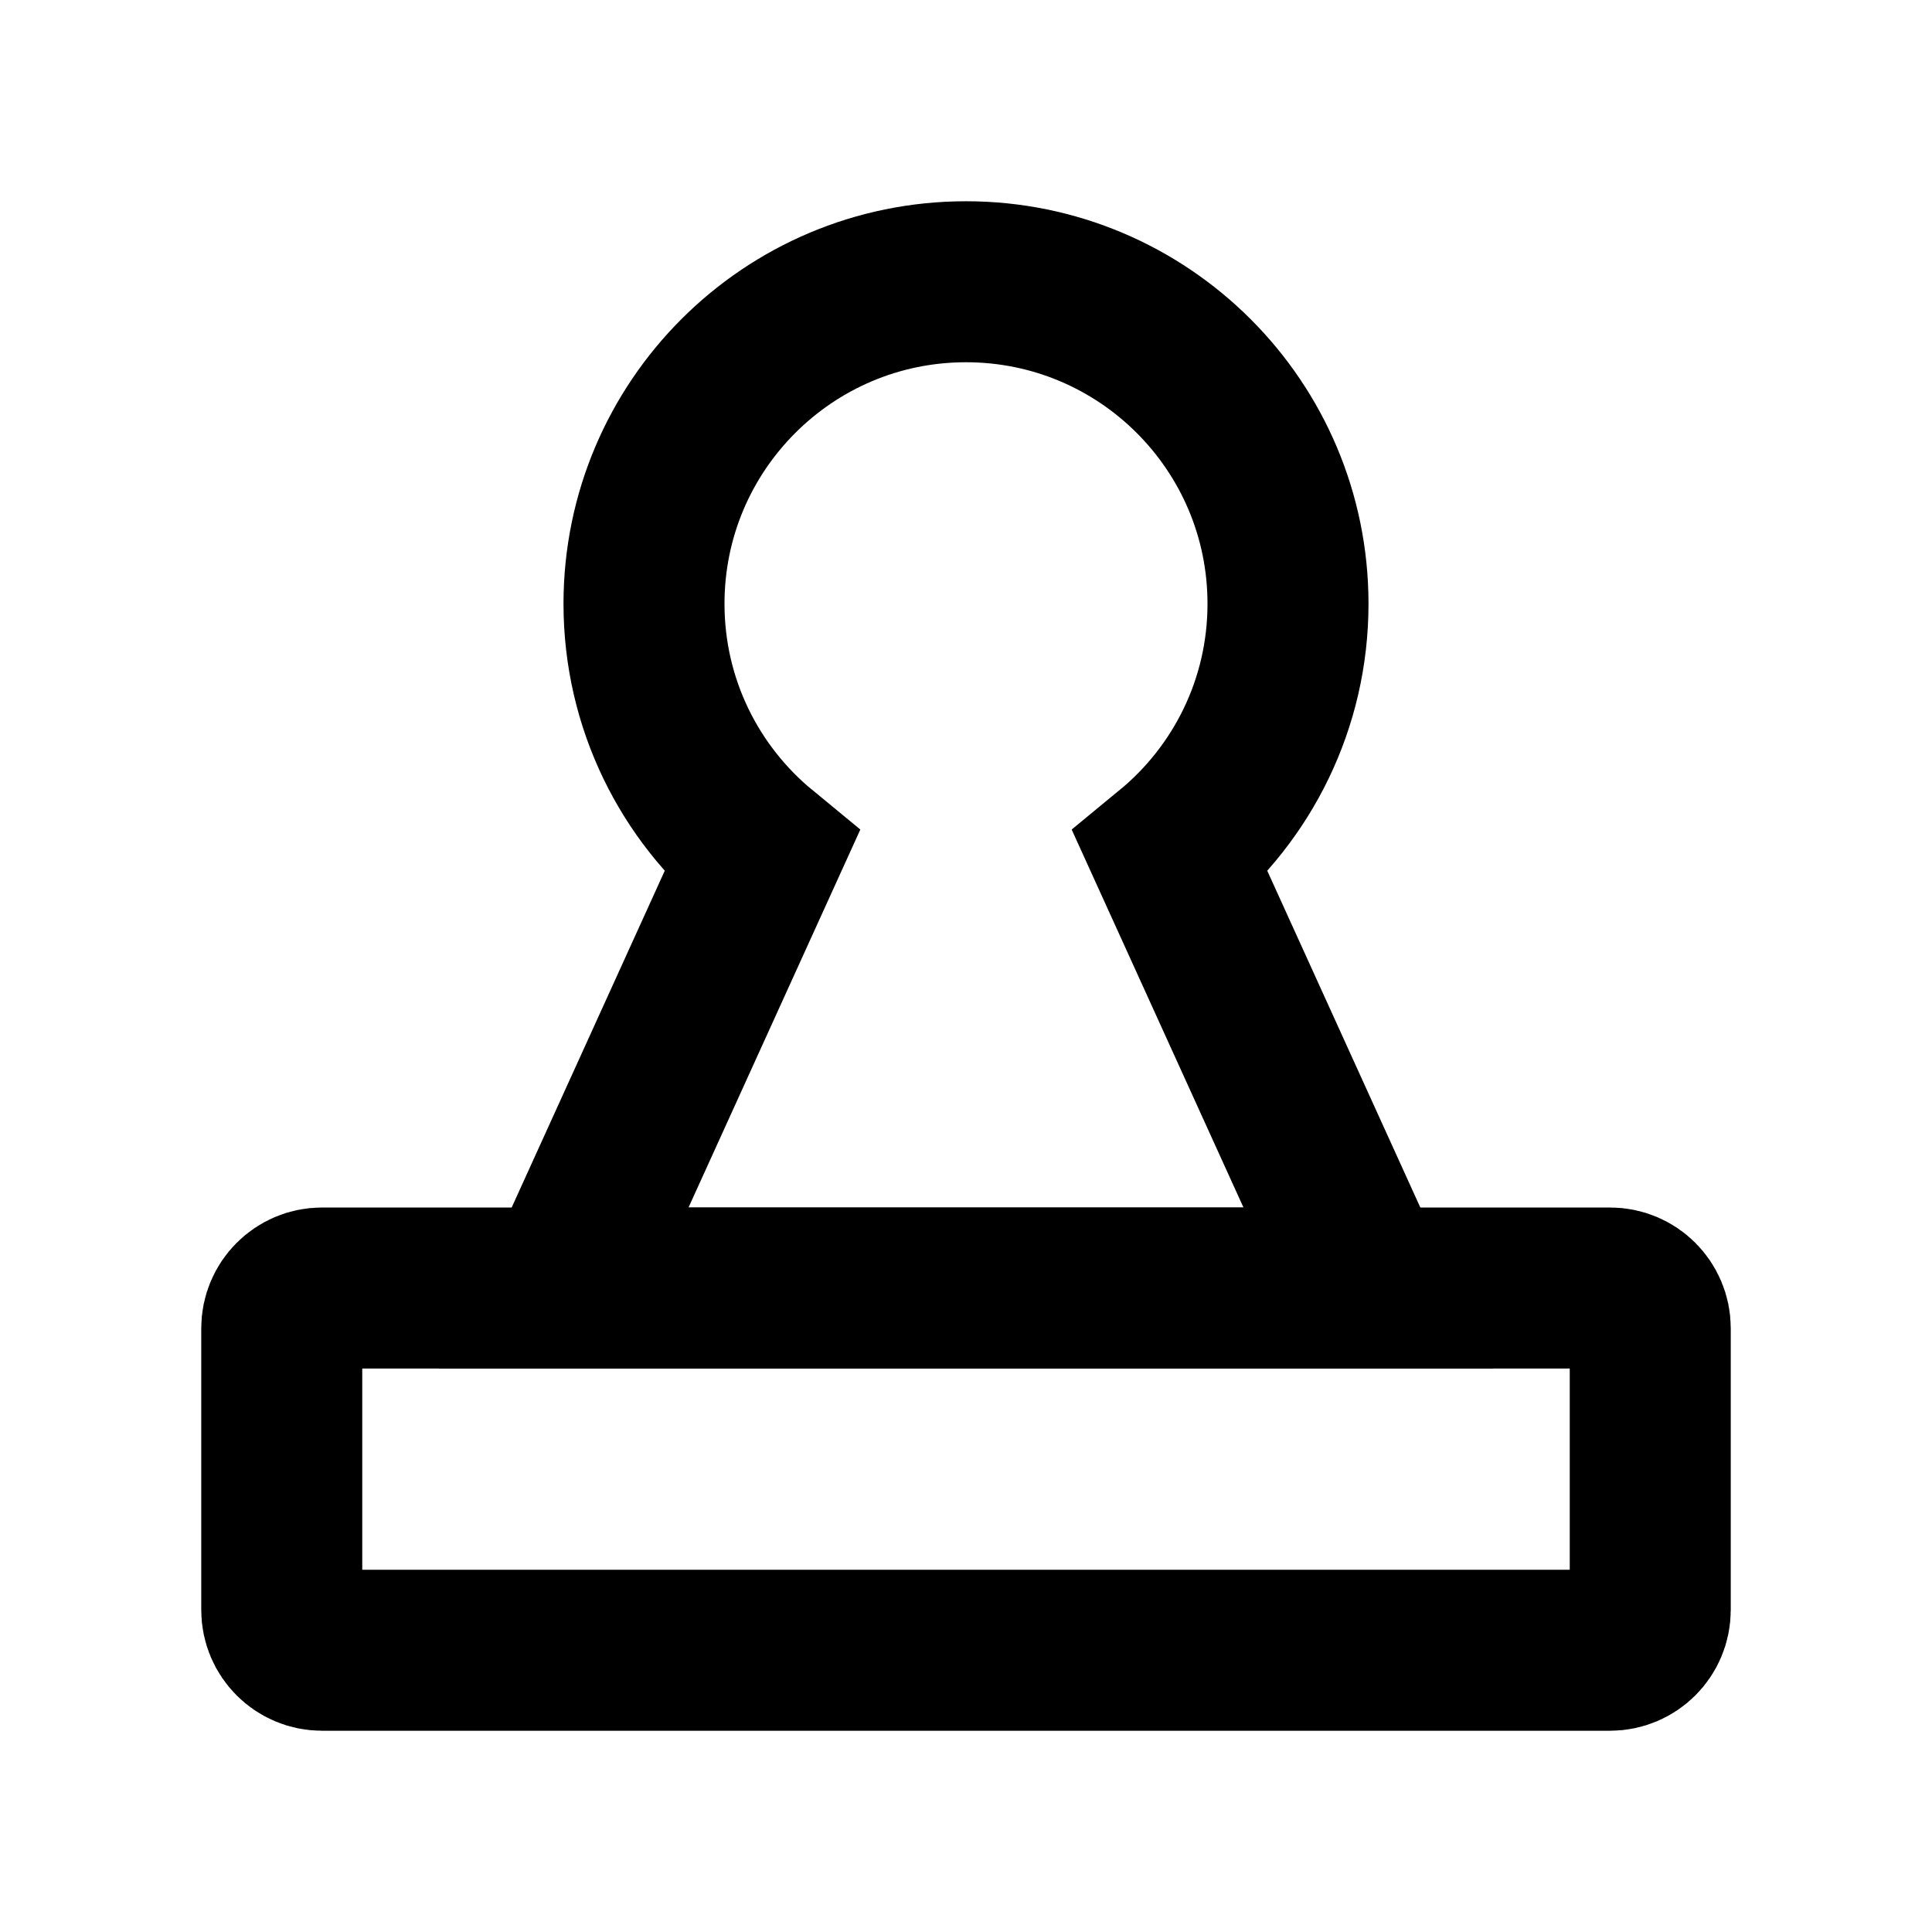 <svg width="48" height="48" viewBox="0 0 48 48" fill="none" xmlns="http://www.w3.org/2000/svg" stroke="currentColor" stroke-width="4">
<path d="M7 33C7 32.448 7.448 32 8 32H40C40.552 32 41 32.448 41 33V40C41 40.552 40.552 41 40 41H8C7.448 41 7 40.552 7 40V33Z" stroke-linecap="butt"></path>
<path d="M29.081 21.179C30.864 19.712 32 17.489 32 15C32 10.582 28.418 7 24 7C19.582 7 16 10.582 16 15C16 17.489 17.136 19.712 18.919 21.179L14 32H34L29.081 21.179Z" stroke-linecap="butt"></path>
</svg>
